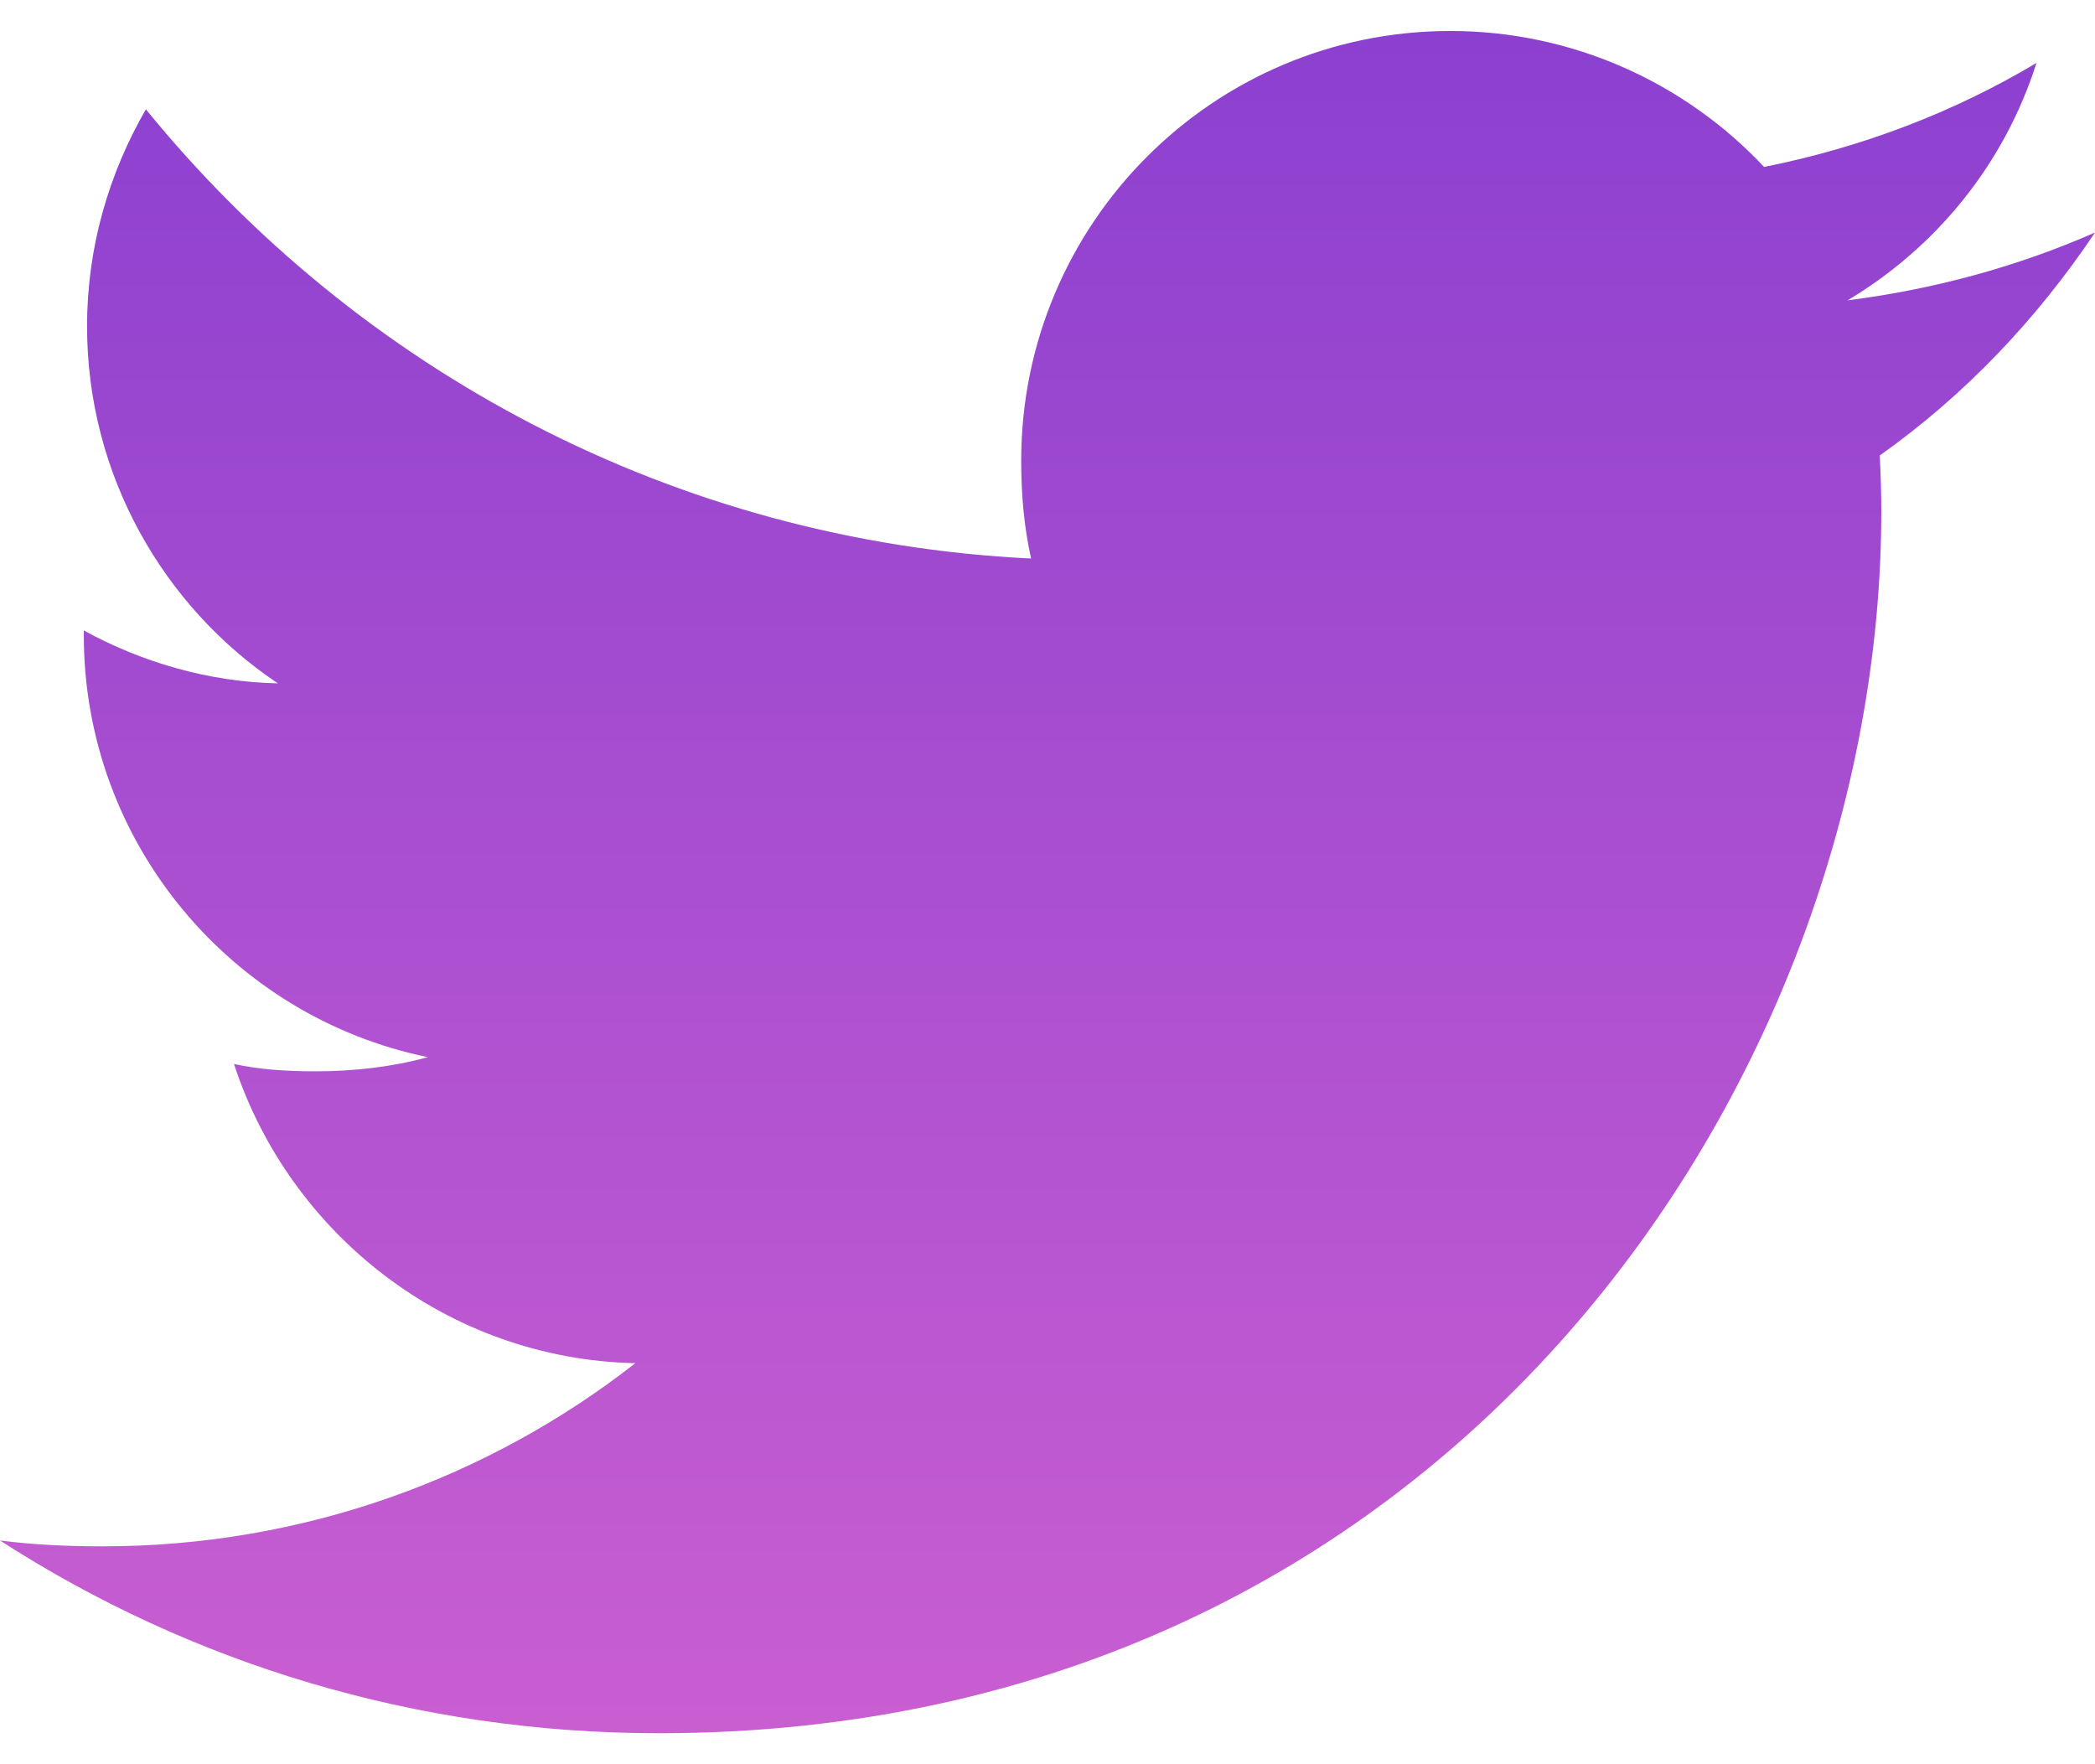 <svg width="38" height="32" viewBox="0 0 38 32" fill="none" xmlns="http://www.w3.org/2000/svg">
<path d="M38 4.218C36.587 4.838 35.081 5.248 33.511 5.448C35.126 4.484 36.359 2.968 36.938 1.142C35.433 2.04 33.77 2.674 31.998 3.028C30.569 1.505 28.531 0.562 26.308 0.562C21.995 0.562 18.523 4.063 18.523 8.355C18.523 8.972 18.575 9.566 18.703 10.131C12.226 9.816 6.496 6.711 2.646 1.983C1.974 3.149 1.579 4.484 1.579 5.92C1.579 8.618 2.969 11.01 5.04 12.395C3.788 12.371 2.56 12.008 1.52 11.435C1.52 11.459 1.52 11.49 1.52 11.521C1.52 15.306 4.22 18.451 7.761 19.175C7.127 19.349 6.436 19.432 5.719 19.432C5.22 19.432 4.717 19.403 4.244 19.299C5.253 22.384 8.118 24.652 11.524 24.726C8.873 26.799 5.508 28.048 1.864 28.048C1.226 28.048 0.613 28.02 0 27.942C3.451 30.167 7.541 31.438 11.951 31.438C26.287 31.438 34.124 19.562 34.124 9.269C34.124 8.925 34.112 8.592 34.096 8.262C35.642 7.165 36.941 5.795 38 4.218Z" fill="url(#paint0_linear)"/>
<defs>
<linearGradient id="paint0_linear" x1="19" y1="0.562" x2="19" y2="31.438" gradientUnits="userSpaceOnUse">
<stop stop-color="#8C40D0"/>
<stop offset="1" stop-color="#C95ED1"/>
</linearGradient>
</defs>
</svg>
